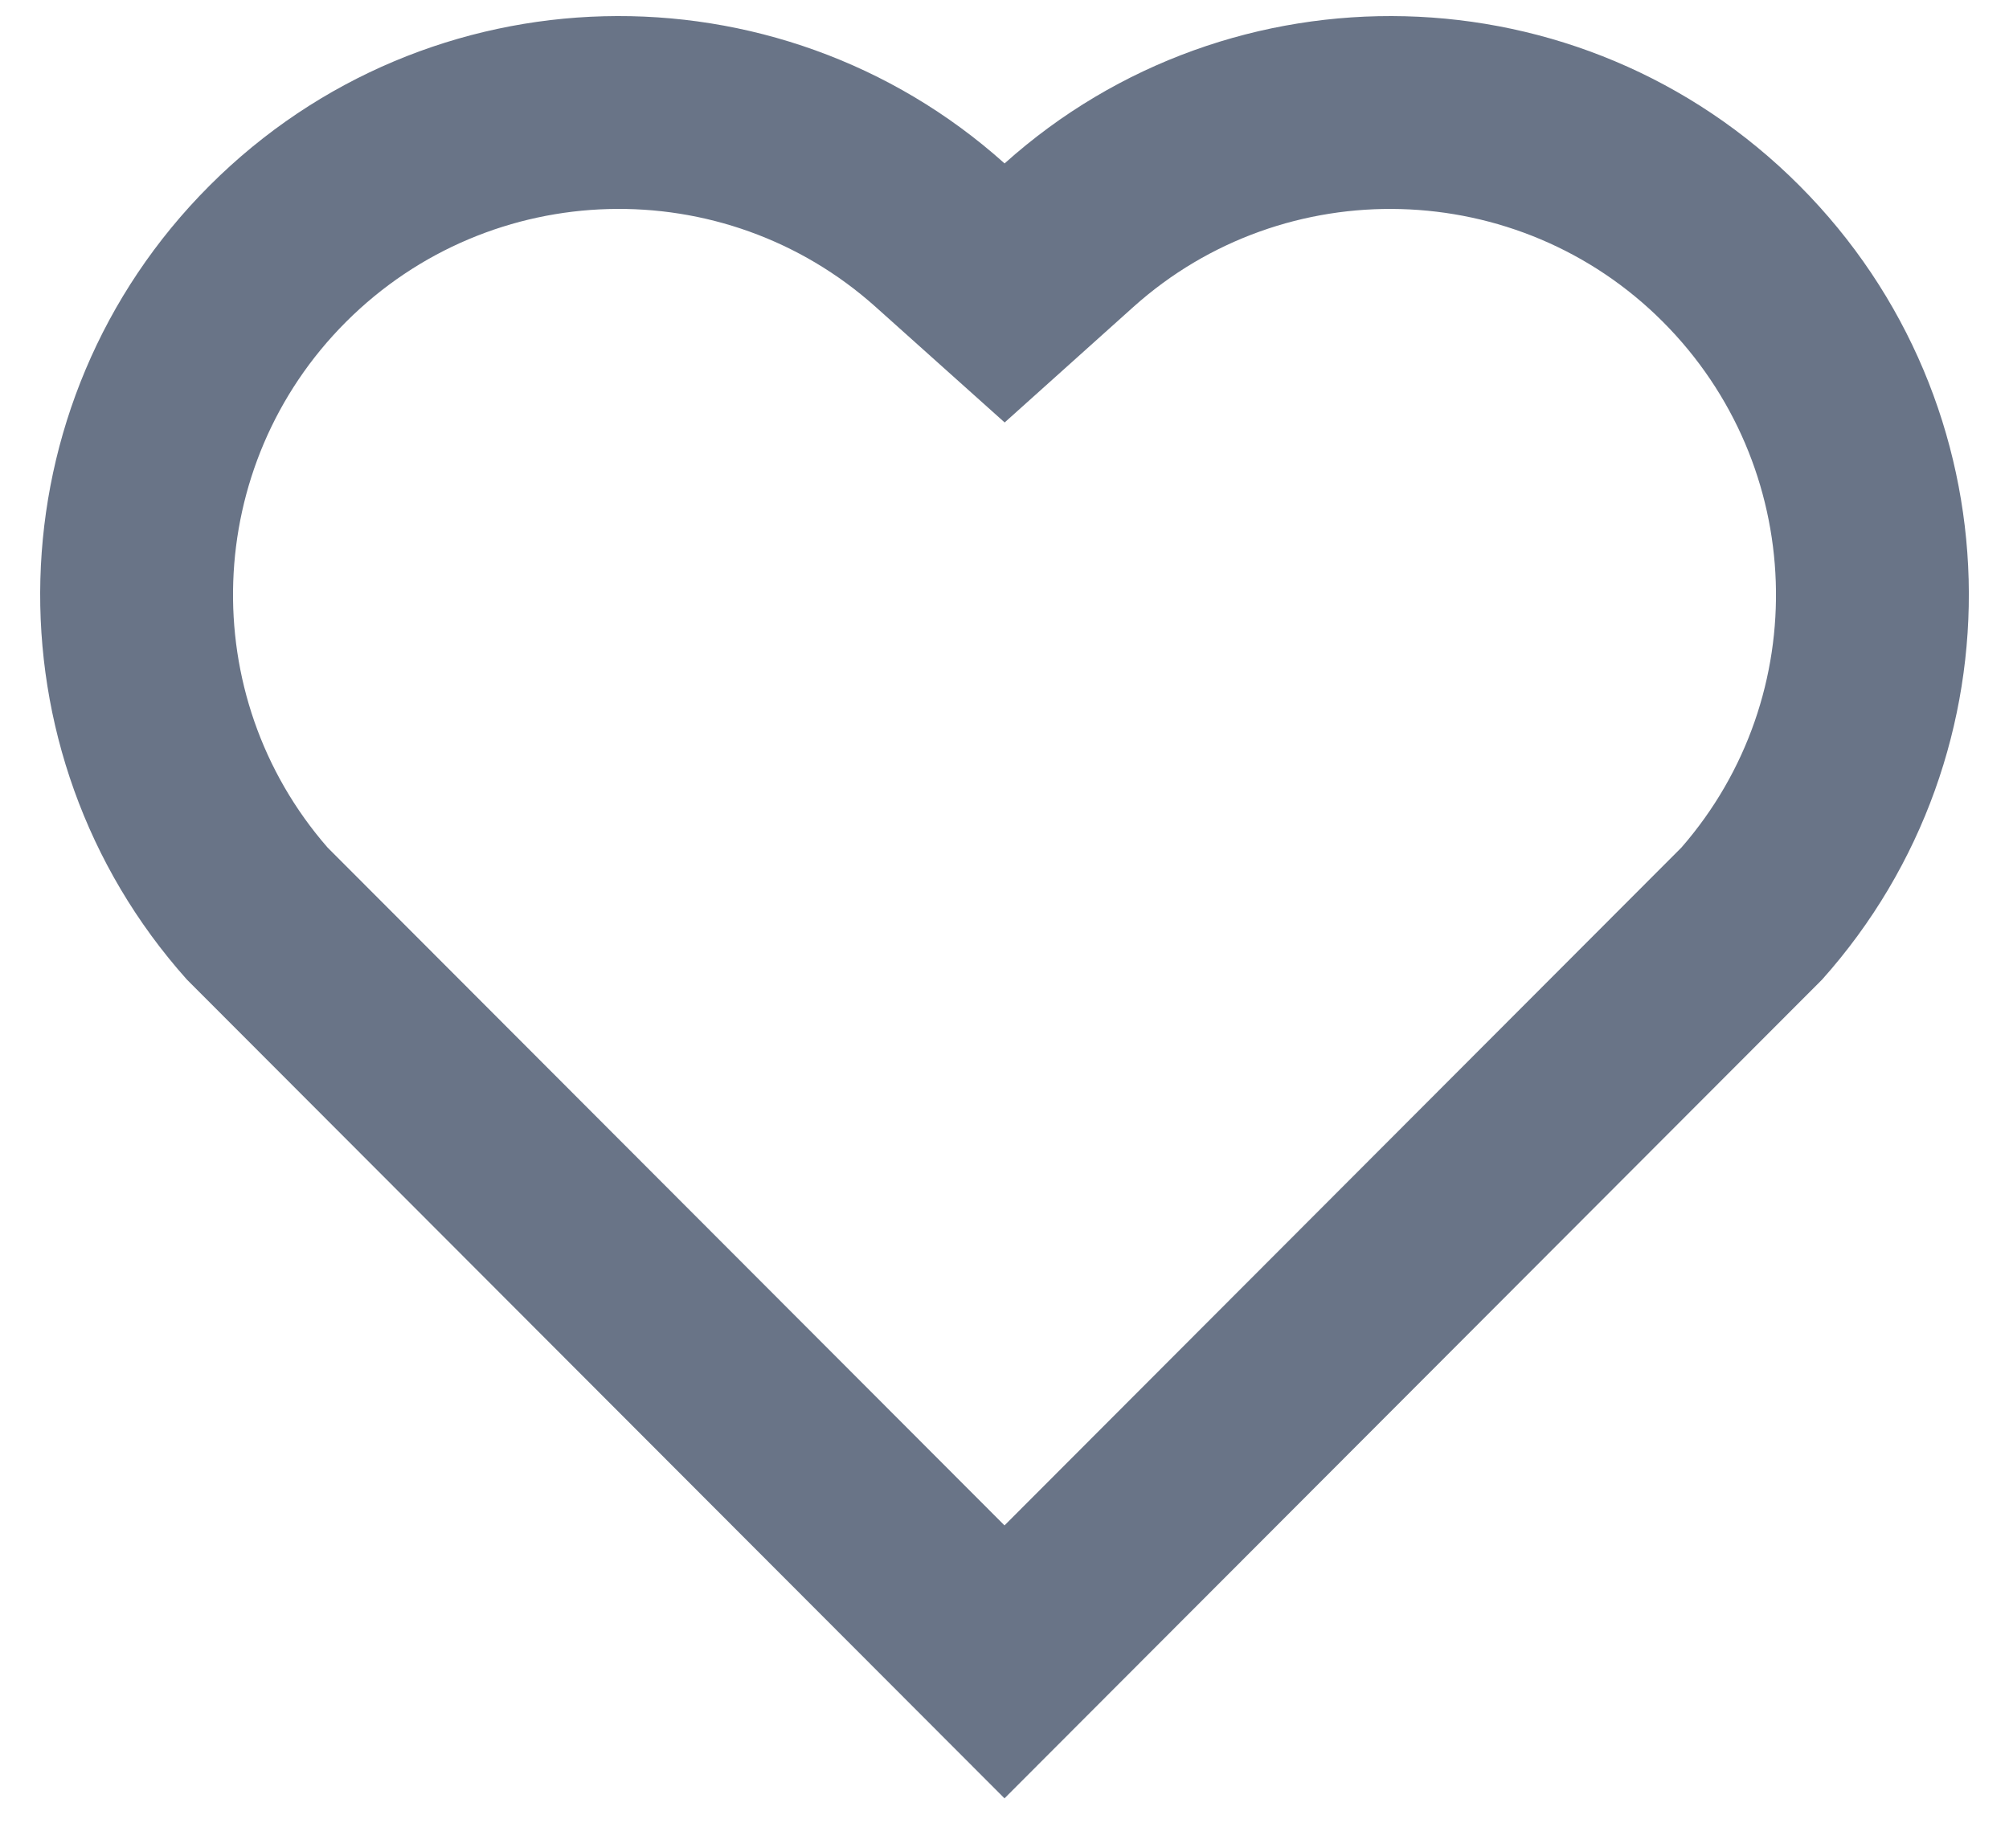 <svg width="25" height="23" viewBox="0 0 25 23" fill="none" xmlns="http://www.w3.org/2000/svg">
<path d="M12.501 2.034C15.32 -0.496 19.676 -0.412 22.391 2.309C25.106 5.03 25.2 9.365 22.674 12.192L12.5 22.382L2.326 12.192C-0.2 9.365 -0.105 5.023 2.609 2.309C5.326 -0.408 9.674 -0.5 12.501 2.034ZM20.692 4.004C18.893 2.202 15.989 2.129 14.104 3.82L12.502 5.258L10.899 3.822C9.009 2.127 6.11 2.202 4.306 4.006C2.518 5.794 2.428 8.657 4.076 10.548L12.5 18.985L20.924 10.548C22.572 8.656 22.483 5.798 20.692 4.004Z" fill="#061837" fill-opacity="0.6"/>
</svg>
